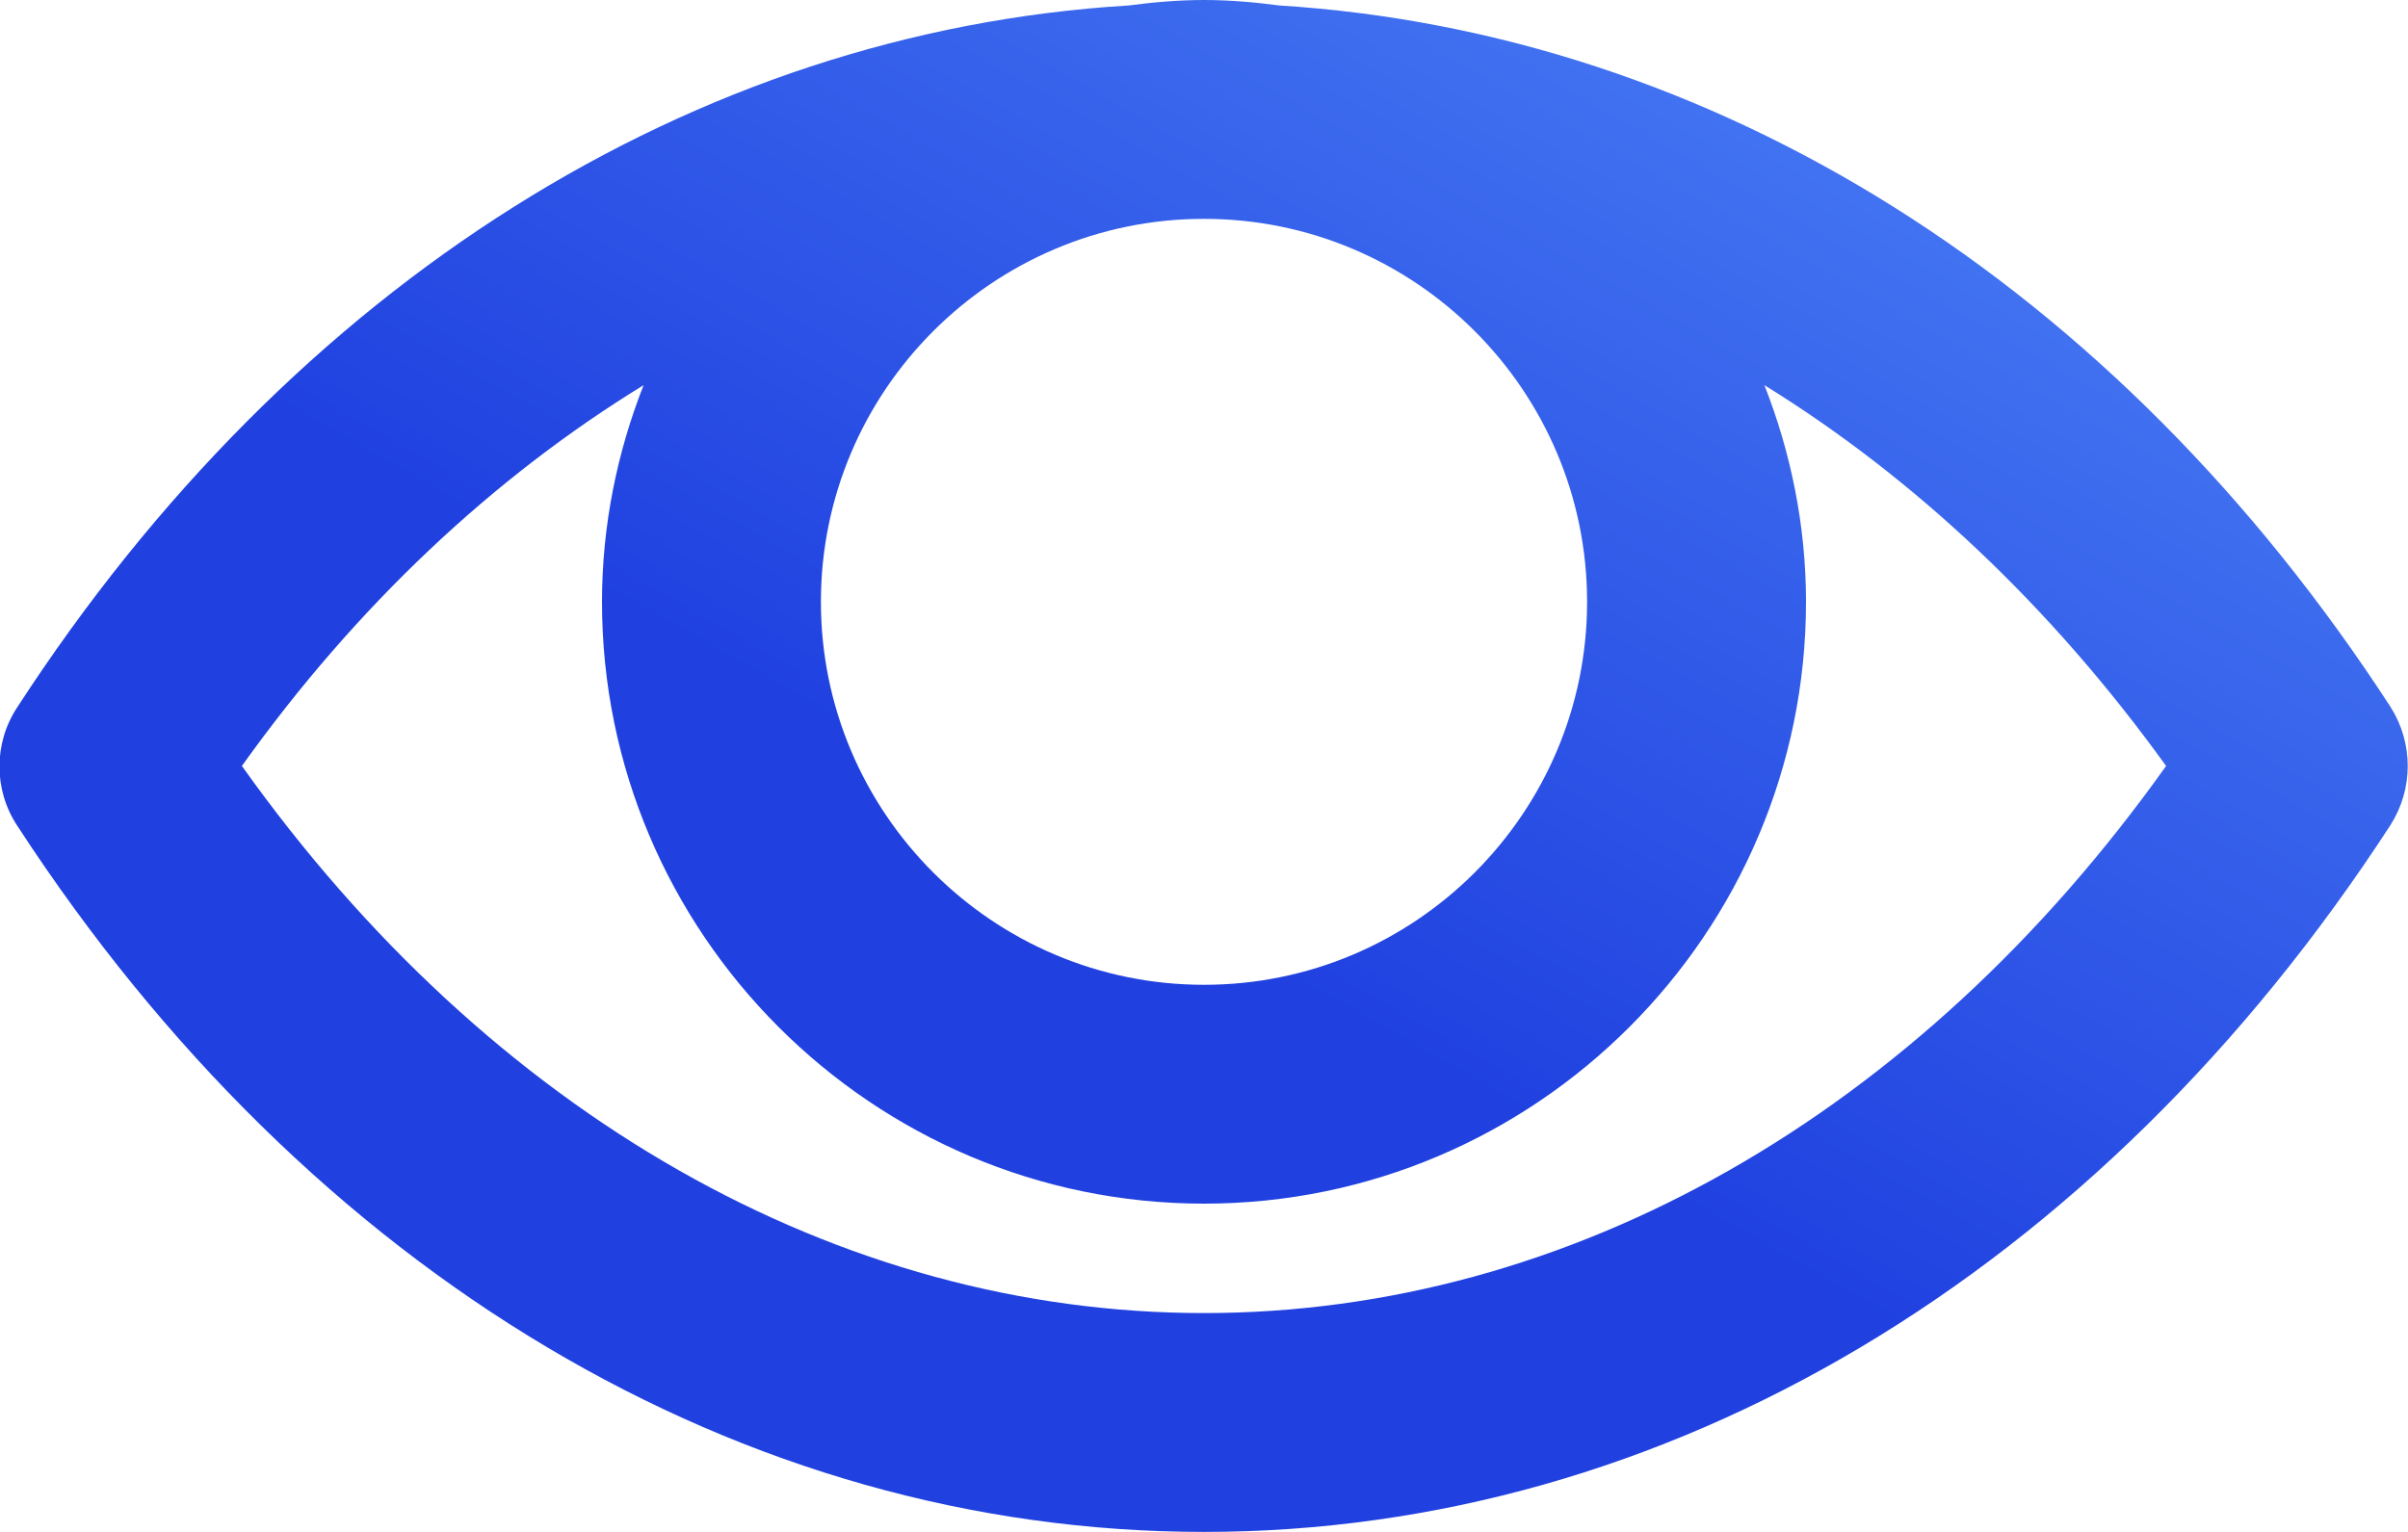 <svg width="22" height="14" viewBox="0 0 22 14" fill="none" xmlns="http://www.w3.org/2000/svg">
<path d="M21.84 6.46C19.32 2.58 15.65 0.3 11.69 0.05C11.46 0.02 11.23 0 11 0C10.77 0 10.54 0.02 10.31 0.05C6.35 0.29 2.68 2.58 0.16 6.46C-0.06 6.79 -0.06 7.22 0.16 7.55C2.83 11.65 6.78 14 11 14C15.22 14 19.17 11.65 21.84 7.54C22.05 7.21 22.05 6.79 21.84 6.46ZM14.5 5.5C14.5 7.43 12.93 9 11 9C9.07 9 7.5 7.43 7.5 5.5C7.5 3.57 9.07 2 11 2C12.93 2 14.5 3.57 14.5 5.5ZM11 12C7.66 12 4.48 10.19 2.21 7C3.26 5.53 4.51 4.36 5.88 3.52C5.64 4.13 5.5 4.8 5.5 5.5C5.5 8.53 7.97 11 11 11C14.03 11 16.5 8.53 16.5 5.5C16.5 4.8 16.36 4.13 16.12 3.52C17.48 4.36 18.73 5.53 19.79 7C17.52 10.19 14.34 12 11 12Z" fill="url(#paint0_linear)"/>
<defs>
<linearGradient id="paint0_linear" x1="4.048" y1="12.158" x2="12.011" y2="-1.858" gradientUnits="userSpaceOnUse">
<stop offset="0.408" stop-color="#2041E0"/>
<stop offset="1" stop-color="#4476F2"/>
</linearGradient>
</defs>
</svg>
